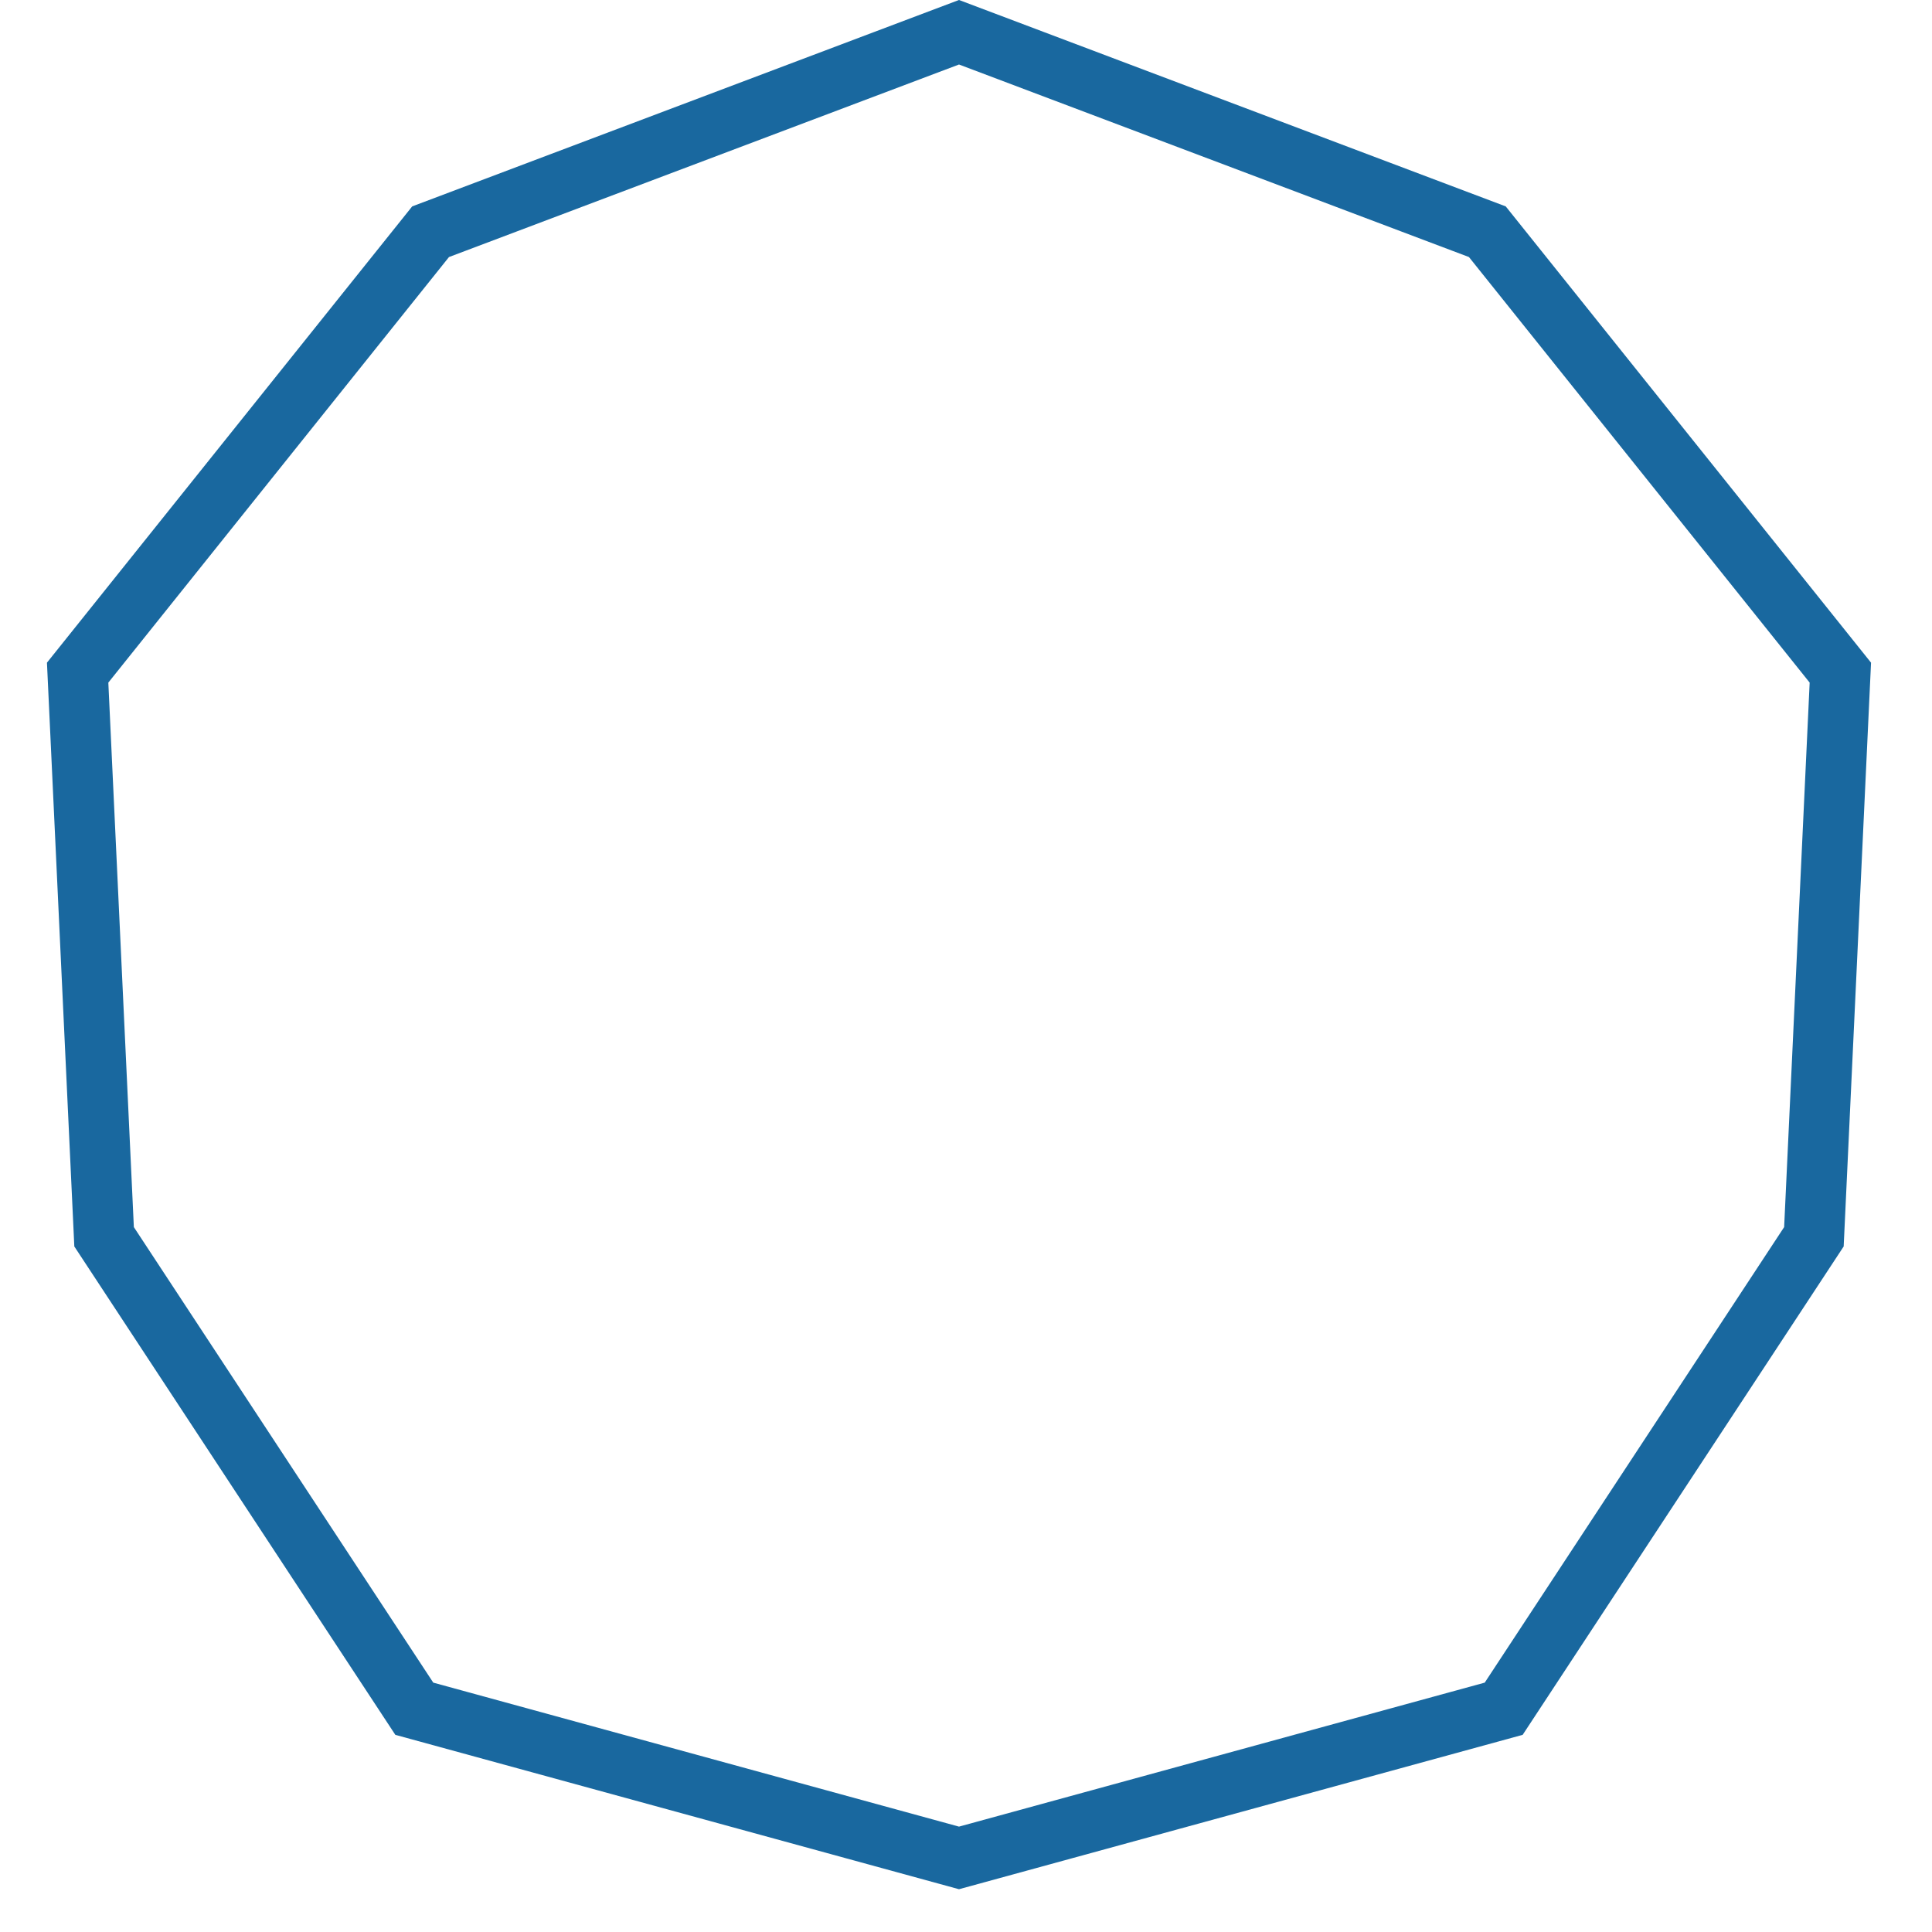 <svg width="32" height="32" viewBox="0 0 32 32" fill="none" xmlns="http://www.w3.org/2000/svg">
<g filter="url(#filter0_b_58_1030)">
<path d="M15.884 0L24.94 3.419L30.99 10.976L30.537 20.645L25.22 28.734L15.884 31.291L6.548 28.734L1.231 20.645L0.777 10.976L6.828 3.419L15.884 0Z" fill="white" fill-opacity="0.23"/>
<path d="M7.132 3.838L15.884 0.534L24.635 3.838L30.482 11.141L30.044 20.485L24.906 28.302L15.884 30.773L6.862 28.302L1.724 20.485L1.286 11.141L7.132 3.838Z" stroke="#19689F"/>
</g>
<circle cx="16.371" cy="15.982" r="8.186" fill="white"/>
<defs>
<filter id="filter0_b_58_1030" x="-29.223" y="-30" width="90.213" height="91.291" filterUnits="userSpaceOnUse" color-interpolation-filters="sRGB">
<feFlood flood-opacity="0" result="BackgroundImageFix"/>
<feGaussianBlur in="BackgroundImageFix" stdDeviation="15"/>
<feComposite in2="SourceAlpha" operator="in" result="effect1_backgroundBlur_58_1030"/>
<feBlend mode="normal" in="SourceGraphic" in2="effect1_backgroundBlur_58_1030" result="shape"/>
</filter>
</defs>
</svg>
